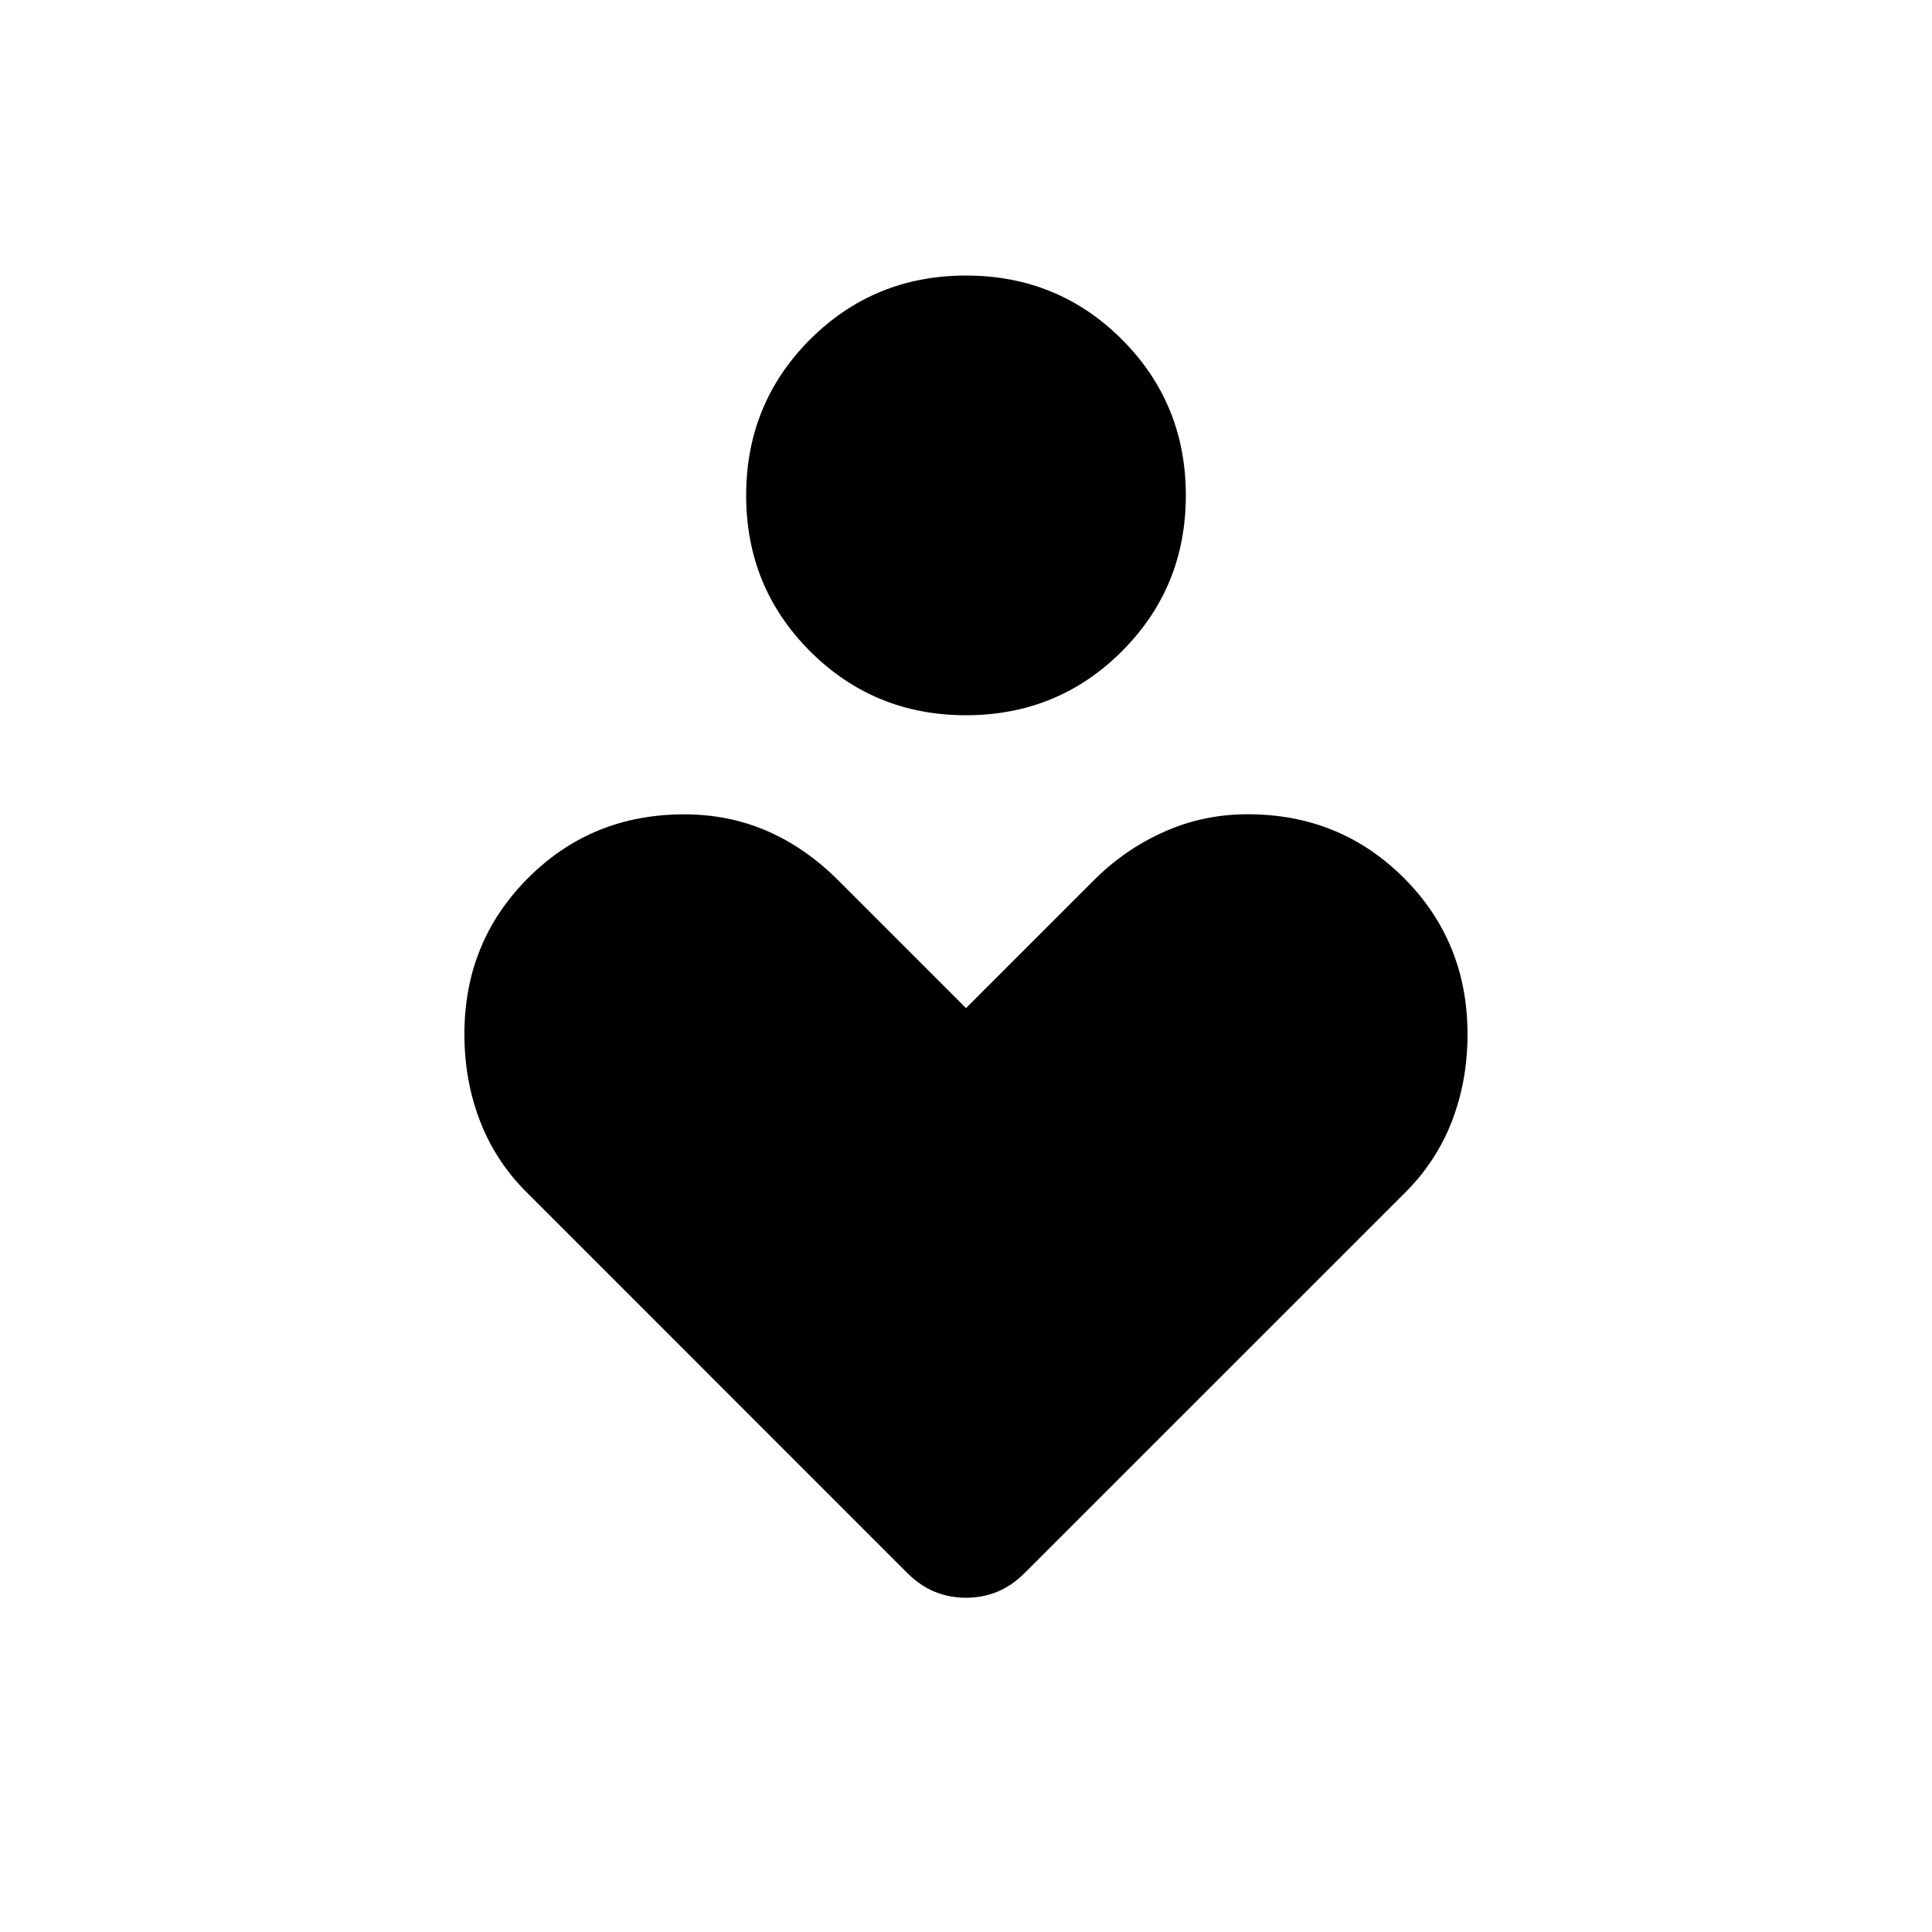 <svg xmlns="http://www.w3.org/2000/svg" width="1em" height="1em" viewBox="0 0 24 24"><path fill="currentColor" d="M12 8.885q-1.142 0-1.937-.795q-.794-.794-.794-1.936t.794-1.937q.795-.794 1.937-.794t1.937.794q.794.795.794 1.937t-.794 1.936q-.795.795-1.937.795m-.733 10.652l-4.729-4.73q-.384-.384-.576-.884q-.193-.5-.193-1.077q0-1.148.792-1.94q.79-.79 1.939-.79q.552 0 1.03.207q.478.208.882.612L12 12.523l1.588-1.588q.385-.385.873-.602q.487-.218 1.039-.218q1.148 0 1.94.792q.79.791.79 1.94q0 .576-.192 1.076q-.192.5-.576.885l-4.73 4.729q-.165.165-.347.238q-.183.073-.385.073t-.385-.073q-.182-.073-.348-.238"/></svg>